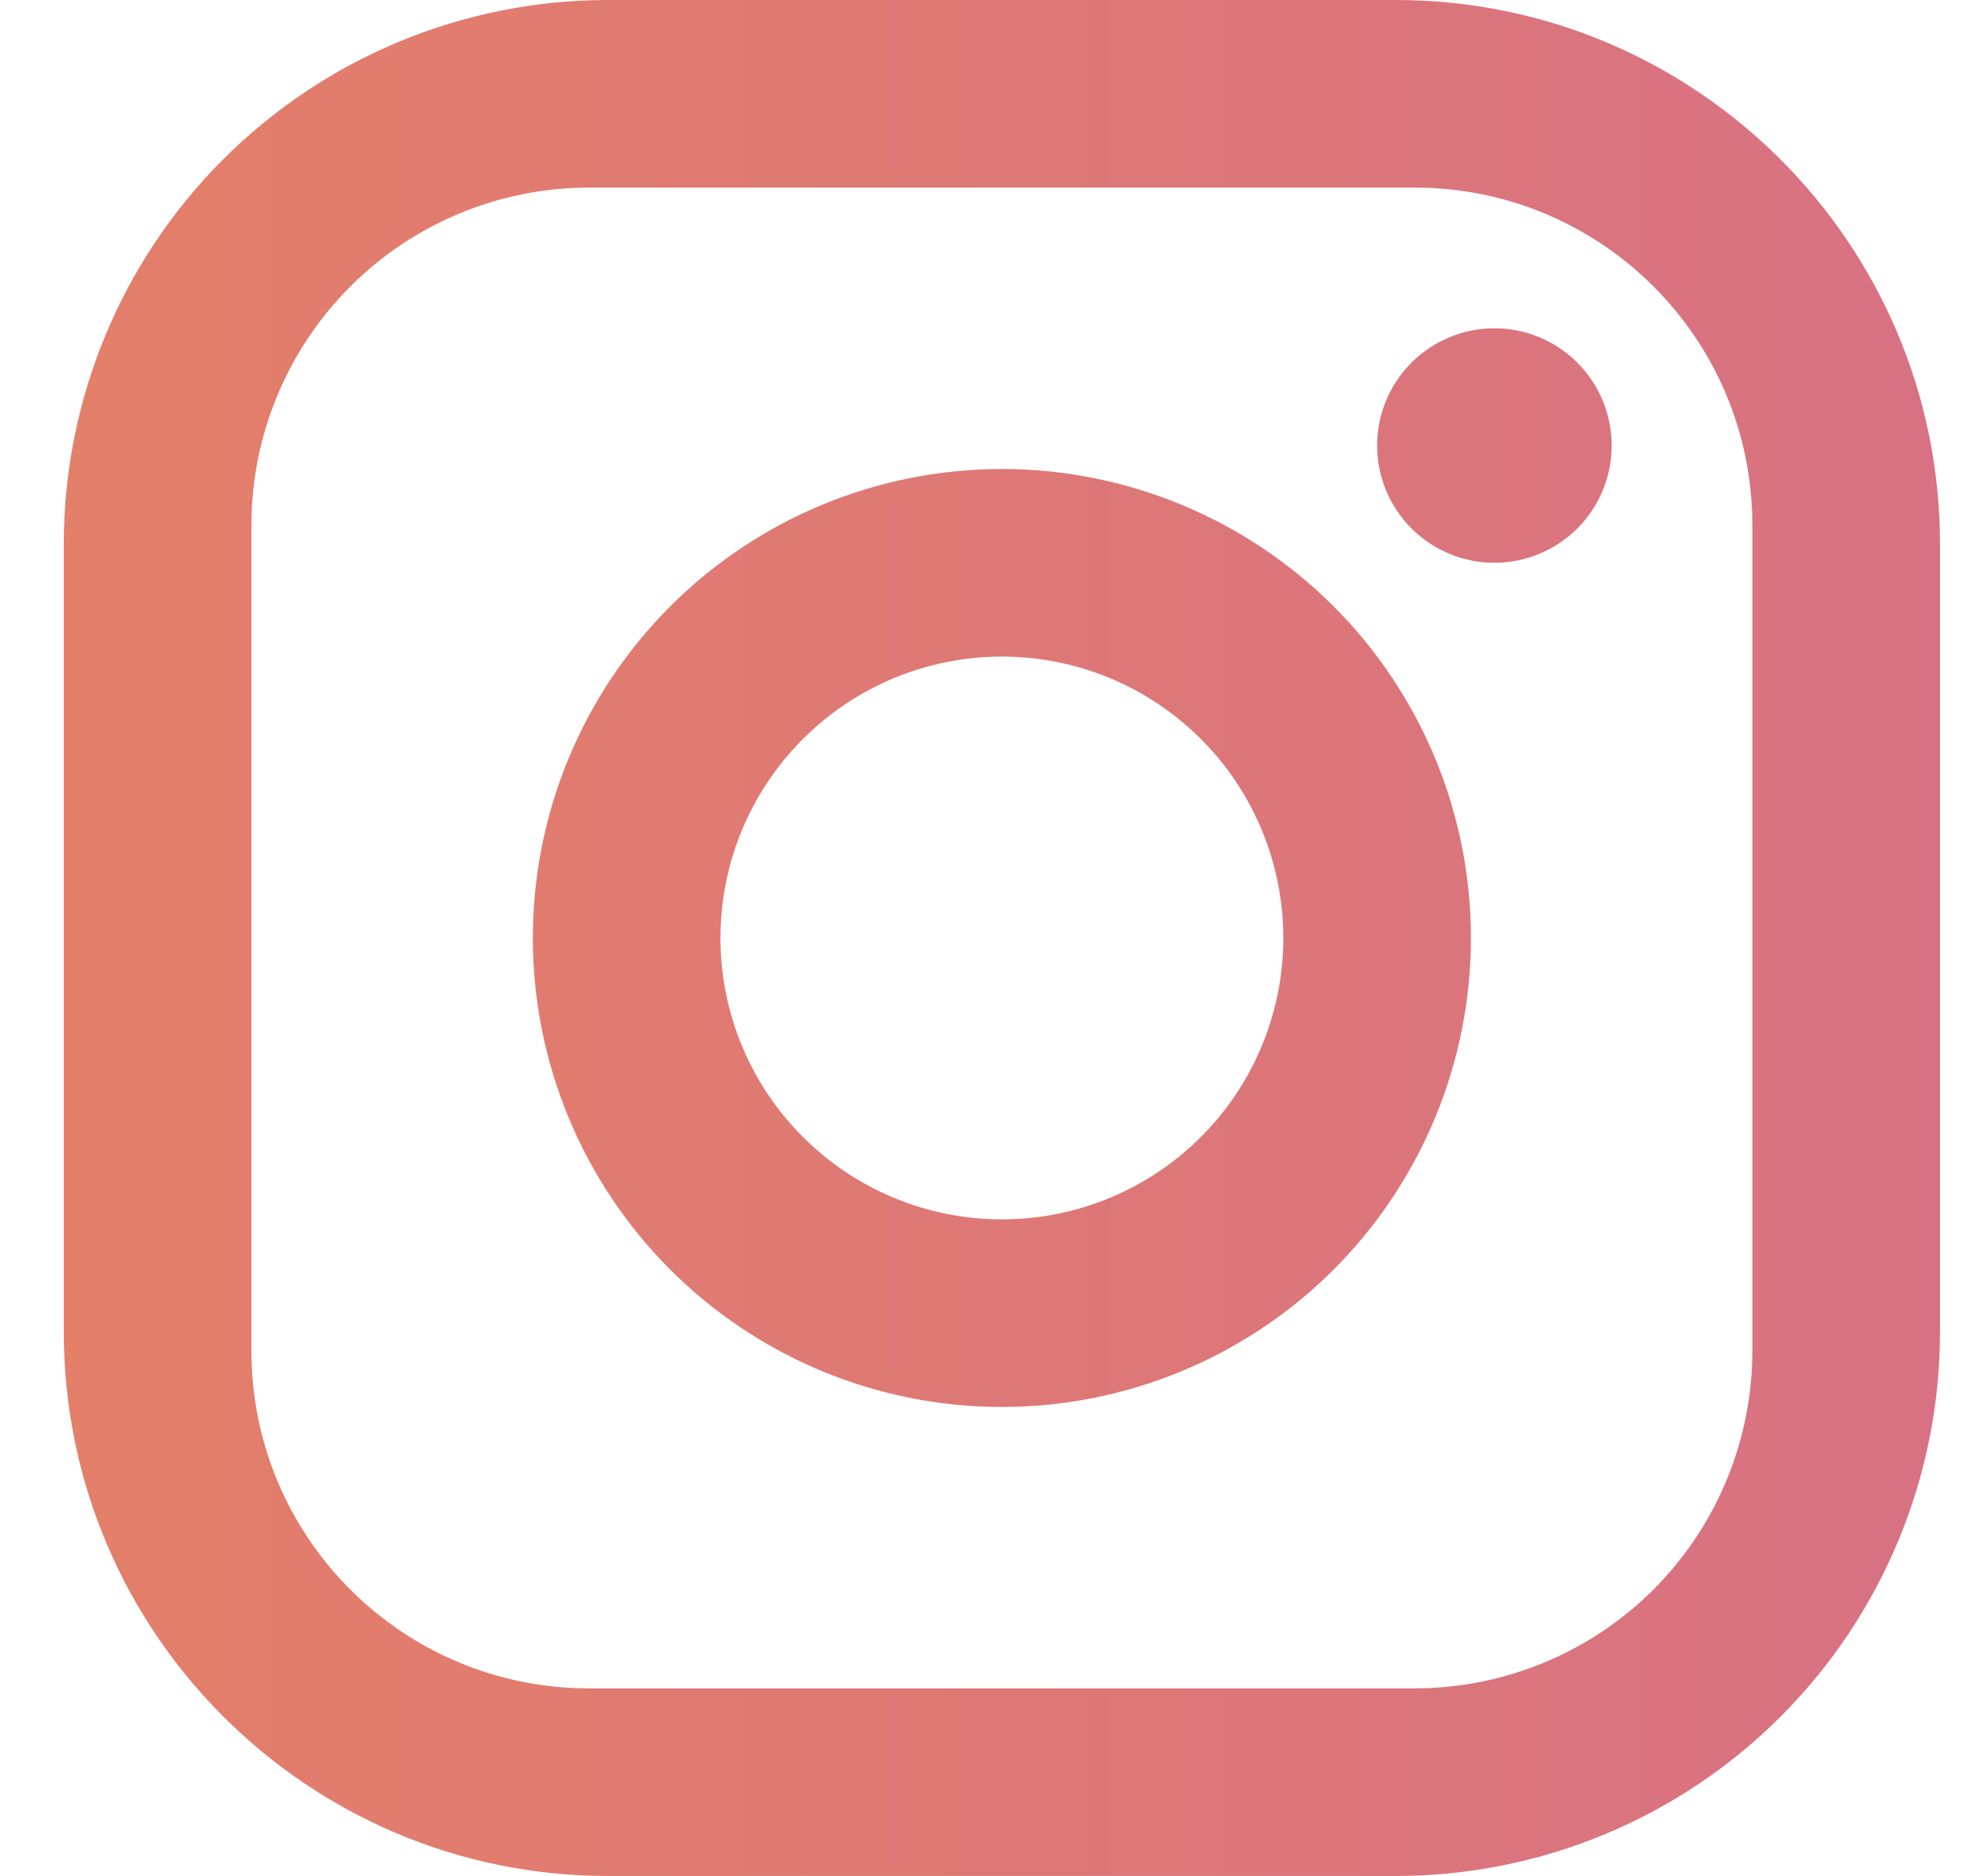 <svg width="21" height="20" viewBox="0 0 21 20" fill="none" xmlns="http://www.w3.org/2000/svg">
<path d="M6.48 0H14.88C18.08 0 20.68 2.6 20.68 5.8V14.2C20.68 15.738 20.069 17.213 18.981 18.301C17.894 19.389 16.418 20 14.88 20H6.48C3.28 20 0.68 17.4 0.68 14.2V5.8C0.68 4.262 1.291 2.786 2.379 1.699C3.467 0.611 4.942 0 6.48 0ZM6.28 2C5.325 2 4.41 2.379 3.735 3.054C3.059 3.73 2.68 4.645 2.68 5.6V14.4C2.68 16.39 4.29 18 6.28 18H15.08C16.035 18 16.951 17.621 17.626 16.946C18.301 16.27 18.68 15.355 18.68 14.4V5.6C18.68 3.61 17.07 2 15.08 2H6.28ZM15.93 3.5C16.262 3.5 16.58 3.632 16.814 3.866C17.049 4.101 17.18 4.418 17.18 4.75C17.18 5.082 17.049 5.399 16.814 5.634C16.58 5.868 16.262 6 15.93 6C15.599 6 15.281 5.868 15.046 5.634C14.812 5.399 14.68 5.082 14.68 4.75C14.68 4.418 14.812 4.101 15.046 3.866C15.281 3.632 15.599 3.5 15.93 3.5ZM10.68 5C12.006 5 13.278 5.527 14.216 6.464C15.153 7.402 15.68 8.674 15.68 10C15.68 11.326 15.153 12.598 14.216 13.536C13.278 14.473 12.006 15 10.68 15C9.354 15 8.082 14.473 7.145 13.536C6.207 12.598 5.68 11.326 5.68 10C5.68 8.674 6.207 7.402 7.145 6.464C8.082 5.527 9.354 5 10.68 5ZM10.68 7C9.885 7 9.121 7.316 8.559 7.879C7.996 8.441 7.68 9.204 7.68 10C7.68 10.796 7.996 11.559 8.559 12.121C9.121 12.684 9.885 13 10.68 13C11.476 13 12.239 12.684 12.802 12.121C13.364 11.559 13.68 10.796 13.68 10C13.68 9.204 13.364 8.441 12.802 7.879C12.239 7.316 11.476 7 10.68 7Z" fill="url(#paint0_linear_1484_19)"/>
<defs>
<linearGradient id="paint0_linear_1484_19" x1="119" y1="20" x2="-45.5" y2="20" gradientUnits="userSpaceOnUse">
<stop stop-color="#9E2FFF"/>
<stop offset="1" stop-color="#FF9E2F"/>
</linearGradient>
</defs>
</svg>
